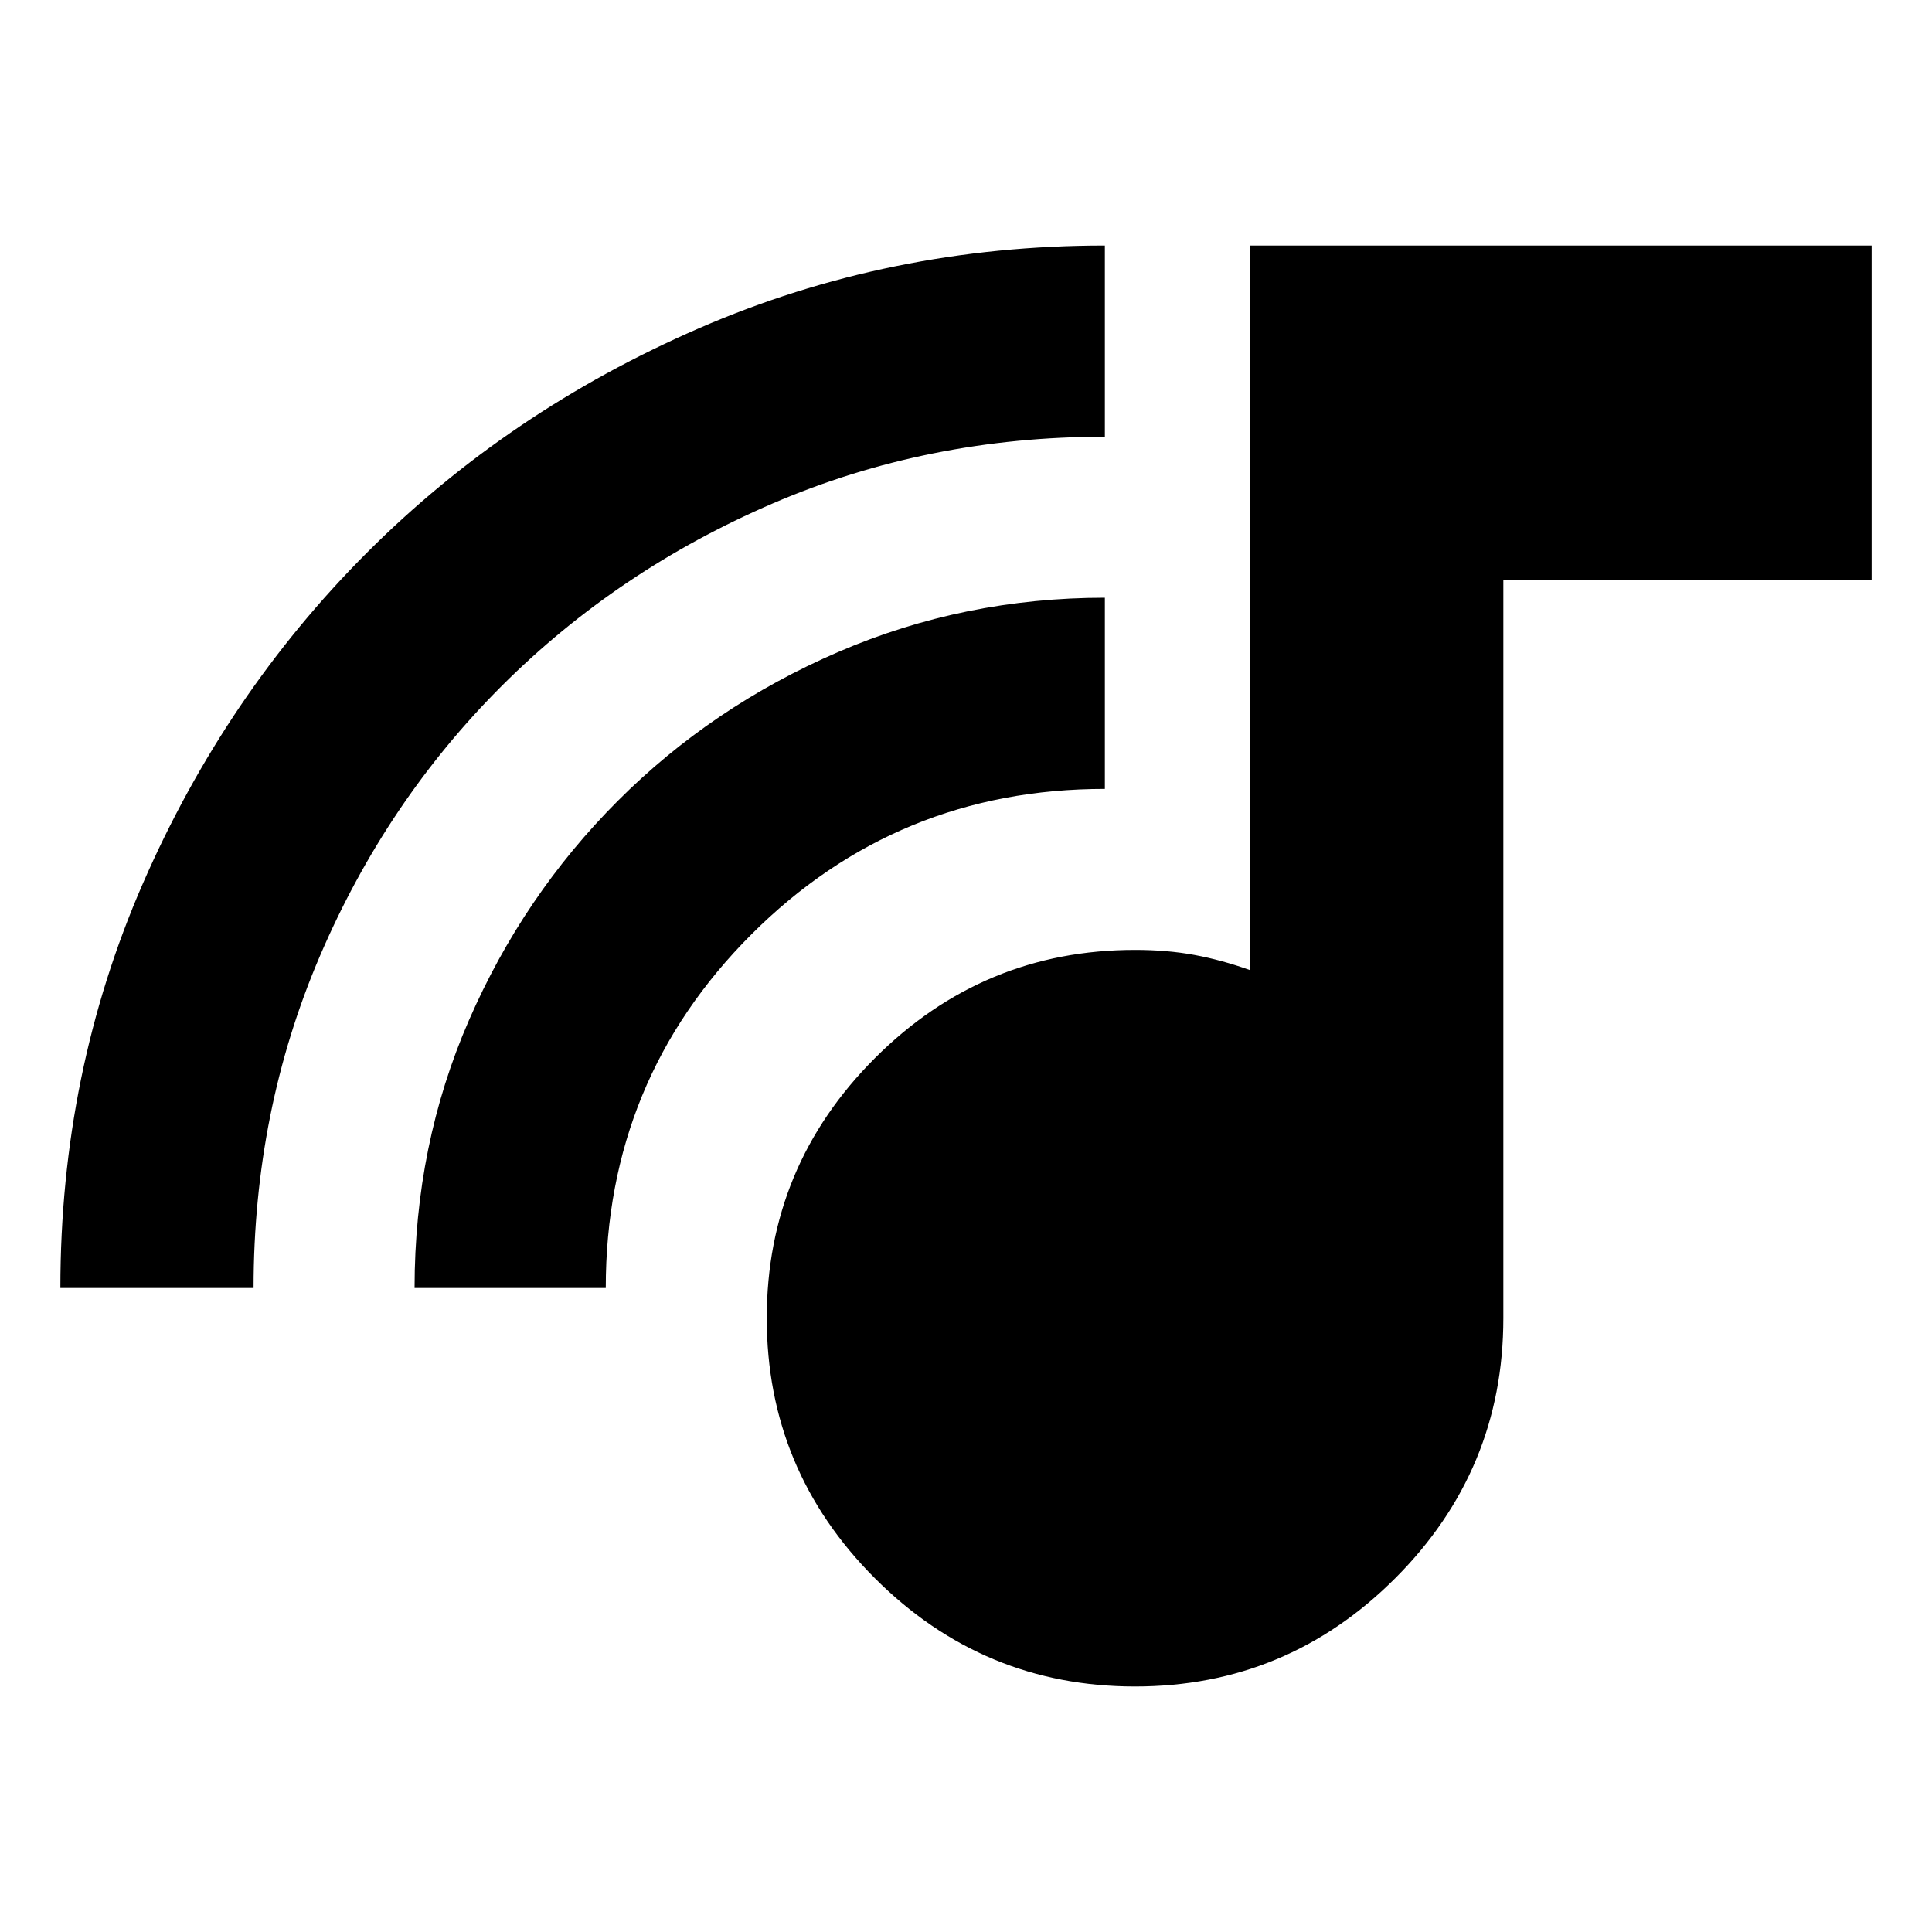 <svg xmlns="http://www.w3.org/2000/svg" height="24" viewBox="0 -960 960 960" width="24"><path d="M564-122q-75.487 0-129.244-53.756Q381-229.512 381-305q0-75.487 53.756-129.244Q488.513-488 564-488q15.952 0 29.476 2.5T621-478v-360h309v166H747v367q0 75.488-53.756 129.244Q639.487-122 564-122ZM30-320q0-107 41-201t111.309-164.364q70.31-70.364 164.957-111.5Q441.913-838 549-838v95q-88 0-165.008 33.148-77.008 33.149-134.5 90.5Q192-562 159-485.048 126-408.096 126-320H30Zm176 0q0-71 27-133t73.929-108.993q46.928-46.992 109.5-74Q479-663 549-663v95q-103.333 0-175.667 72.333Q301-423.333 301-320h-95Z"/></svg>